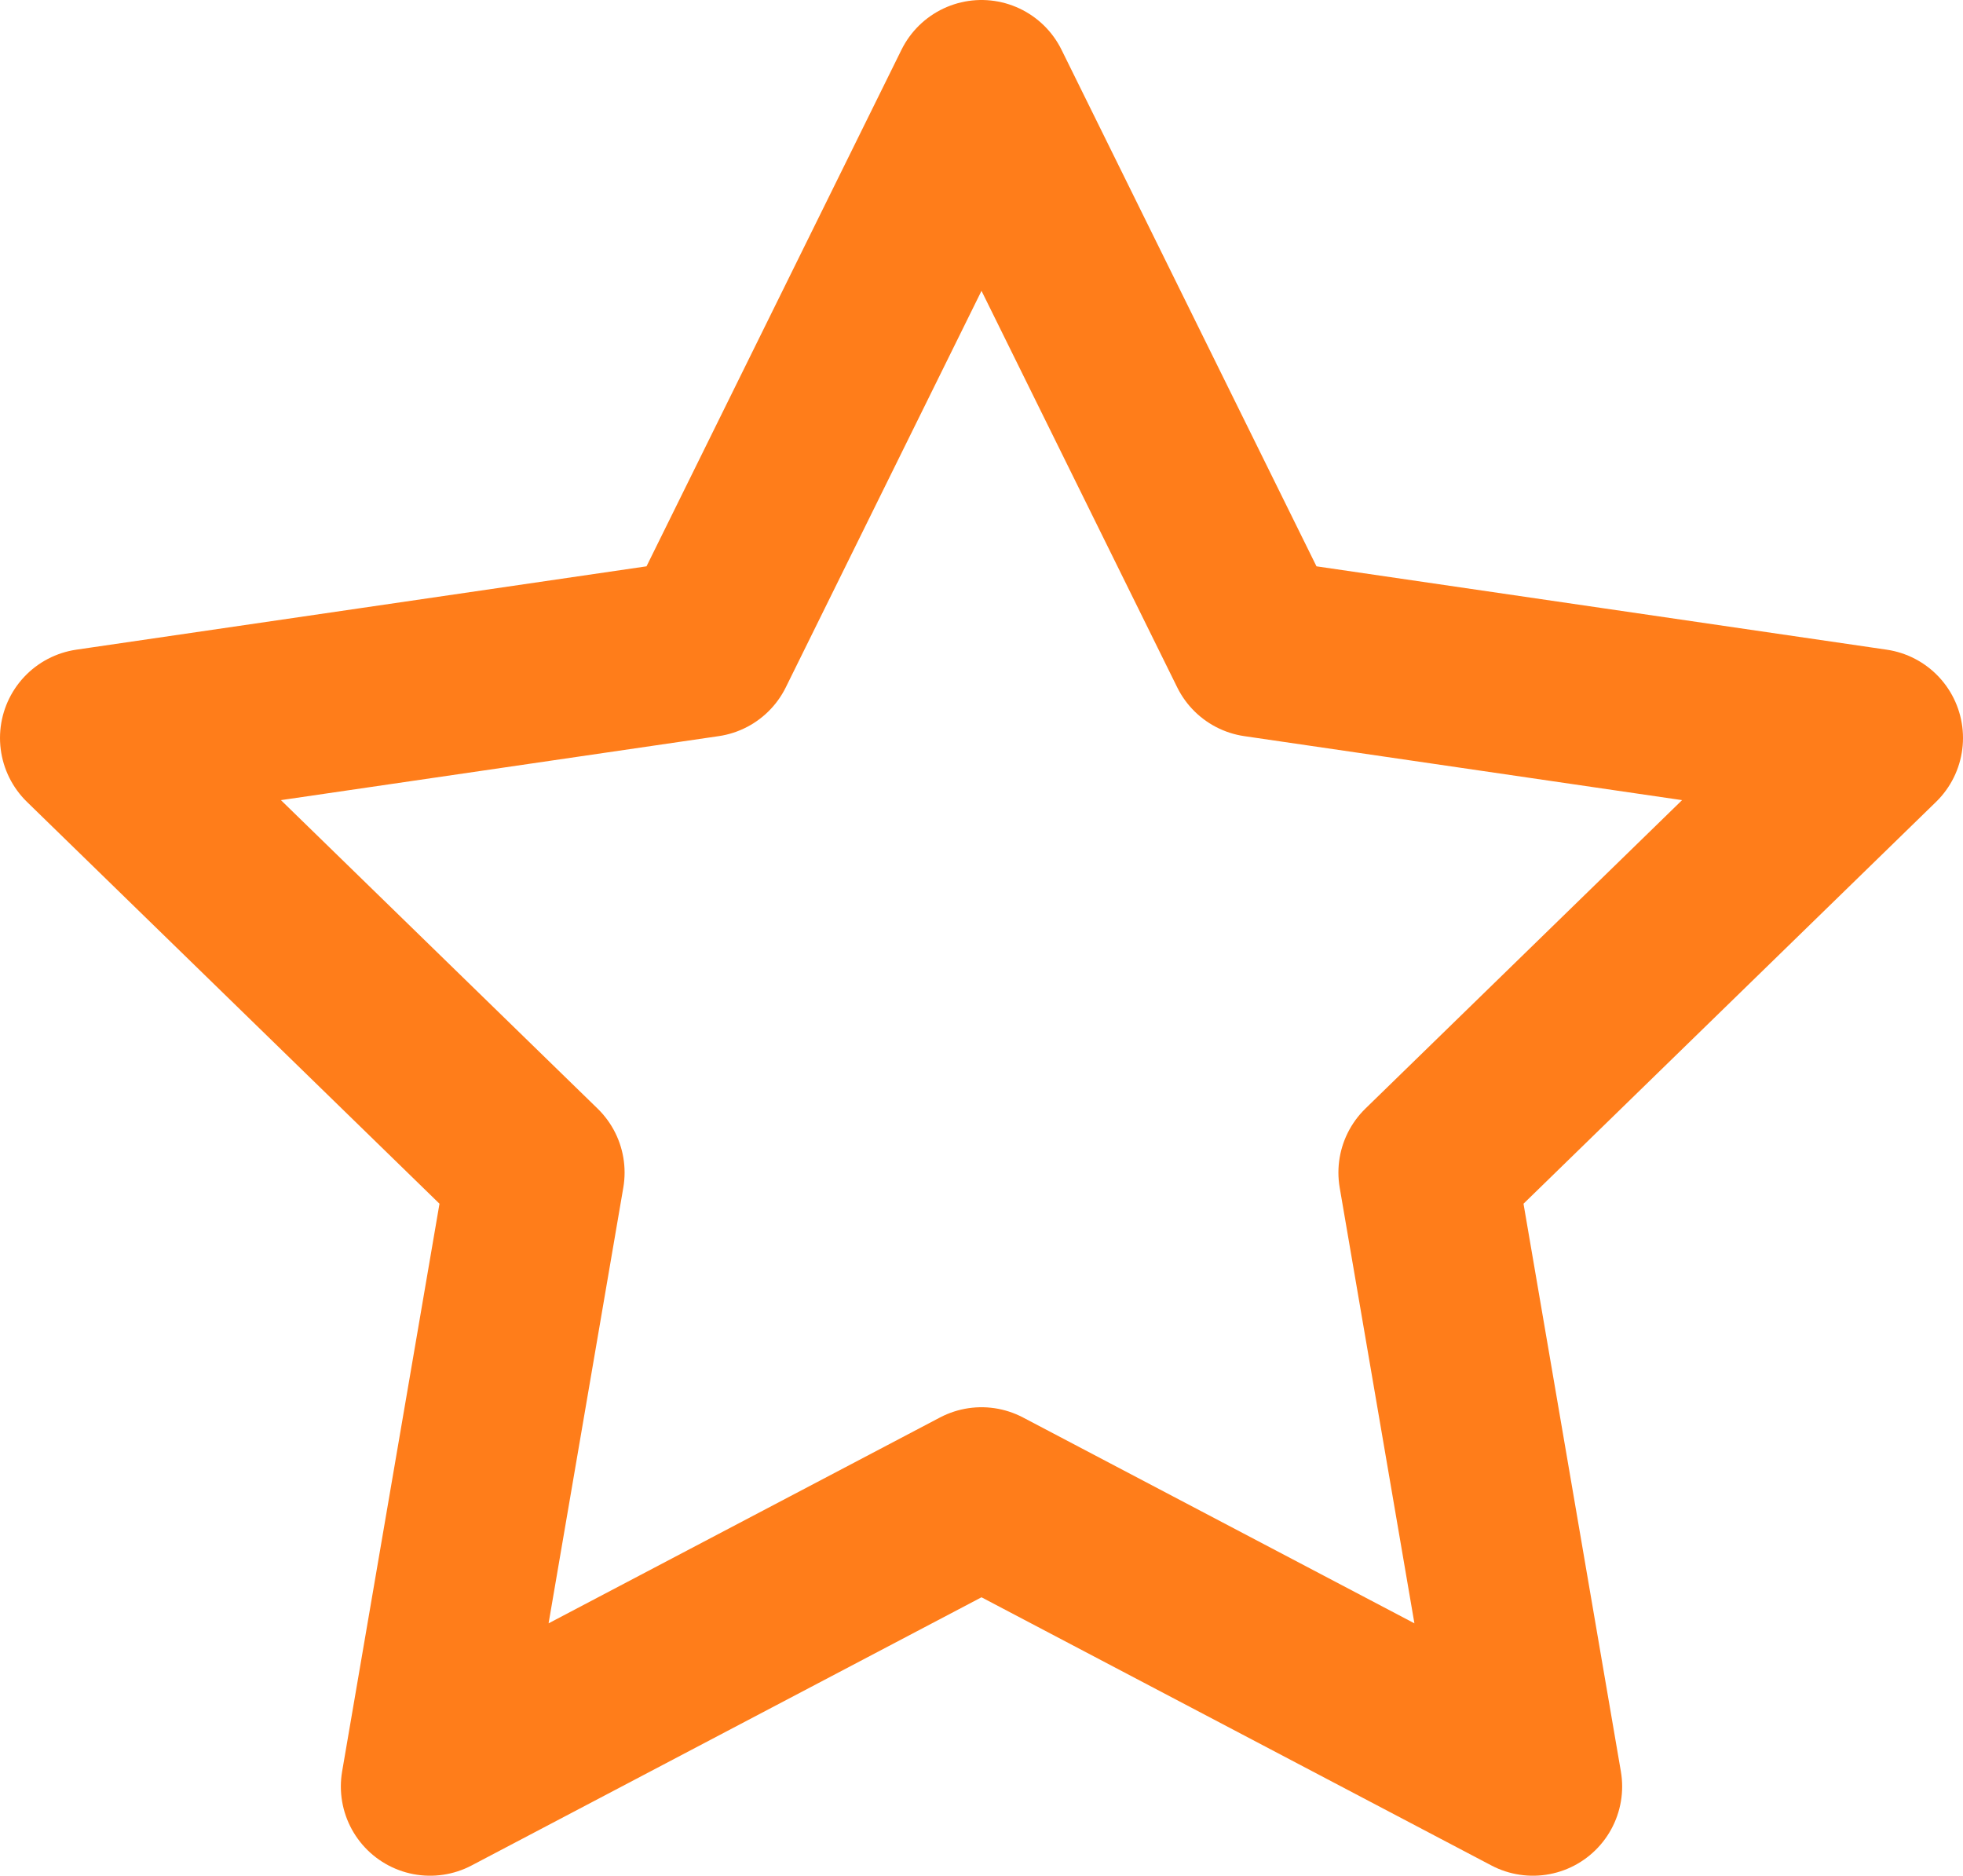 <svg xmlns="http://www.w3.org/2000/svg" width="22" height="21.02" viewBox="0 0 22 21.02"><path d="M12,2l3.09,6.26L22,9.27l-5,4.87,1.18,6.88L12,17.77,5.82,21.02,7,14.14,2,9.27,8.91,8.26Z" transform="translate(-1 -1)" fill="none" stroke="#ff7d1a" stroke-linecap="round" stroke-linejoin="round" stroke-width="2"/></svg>